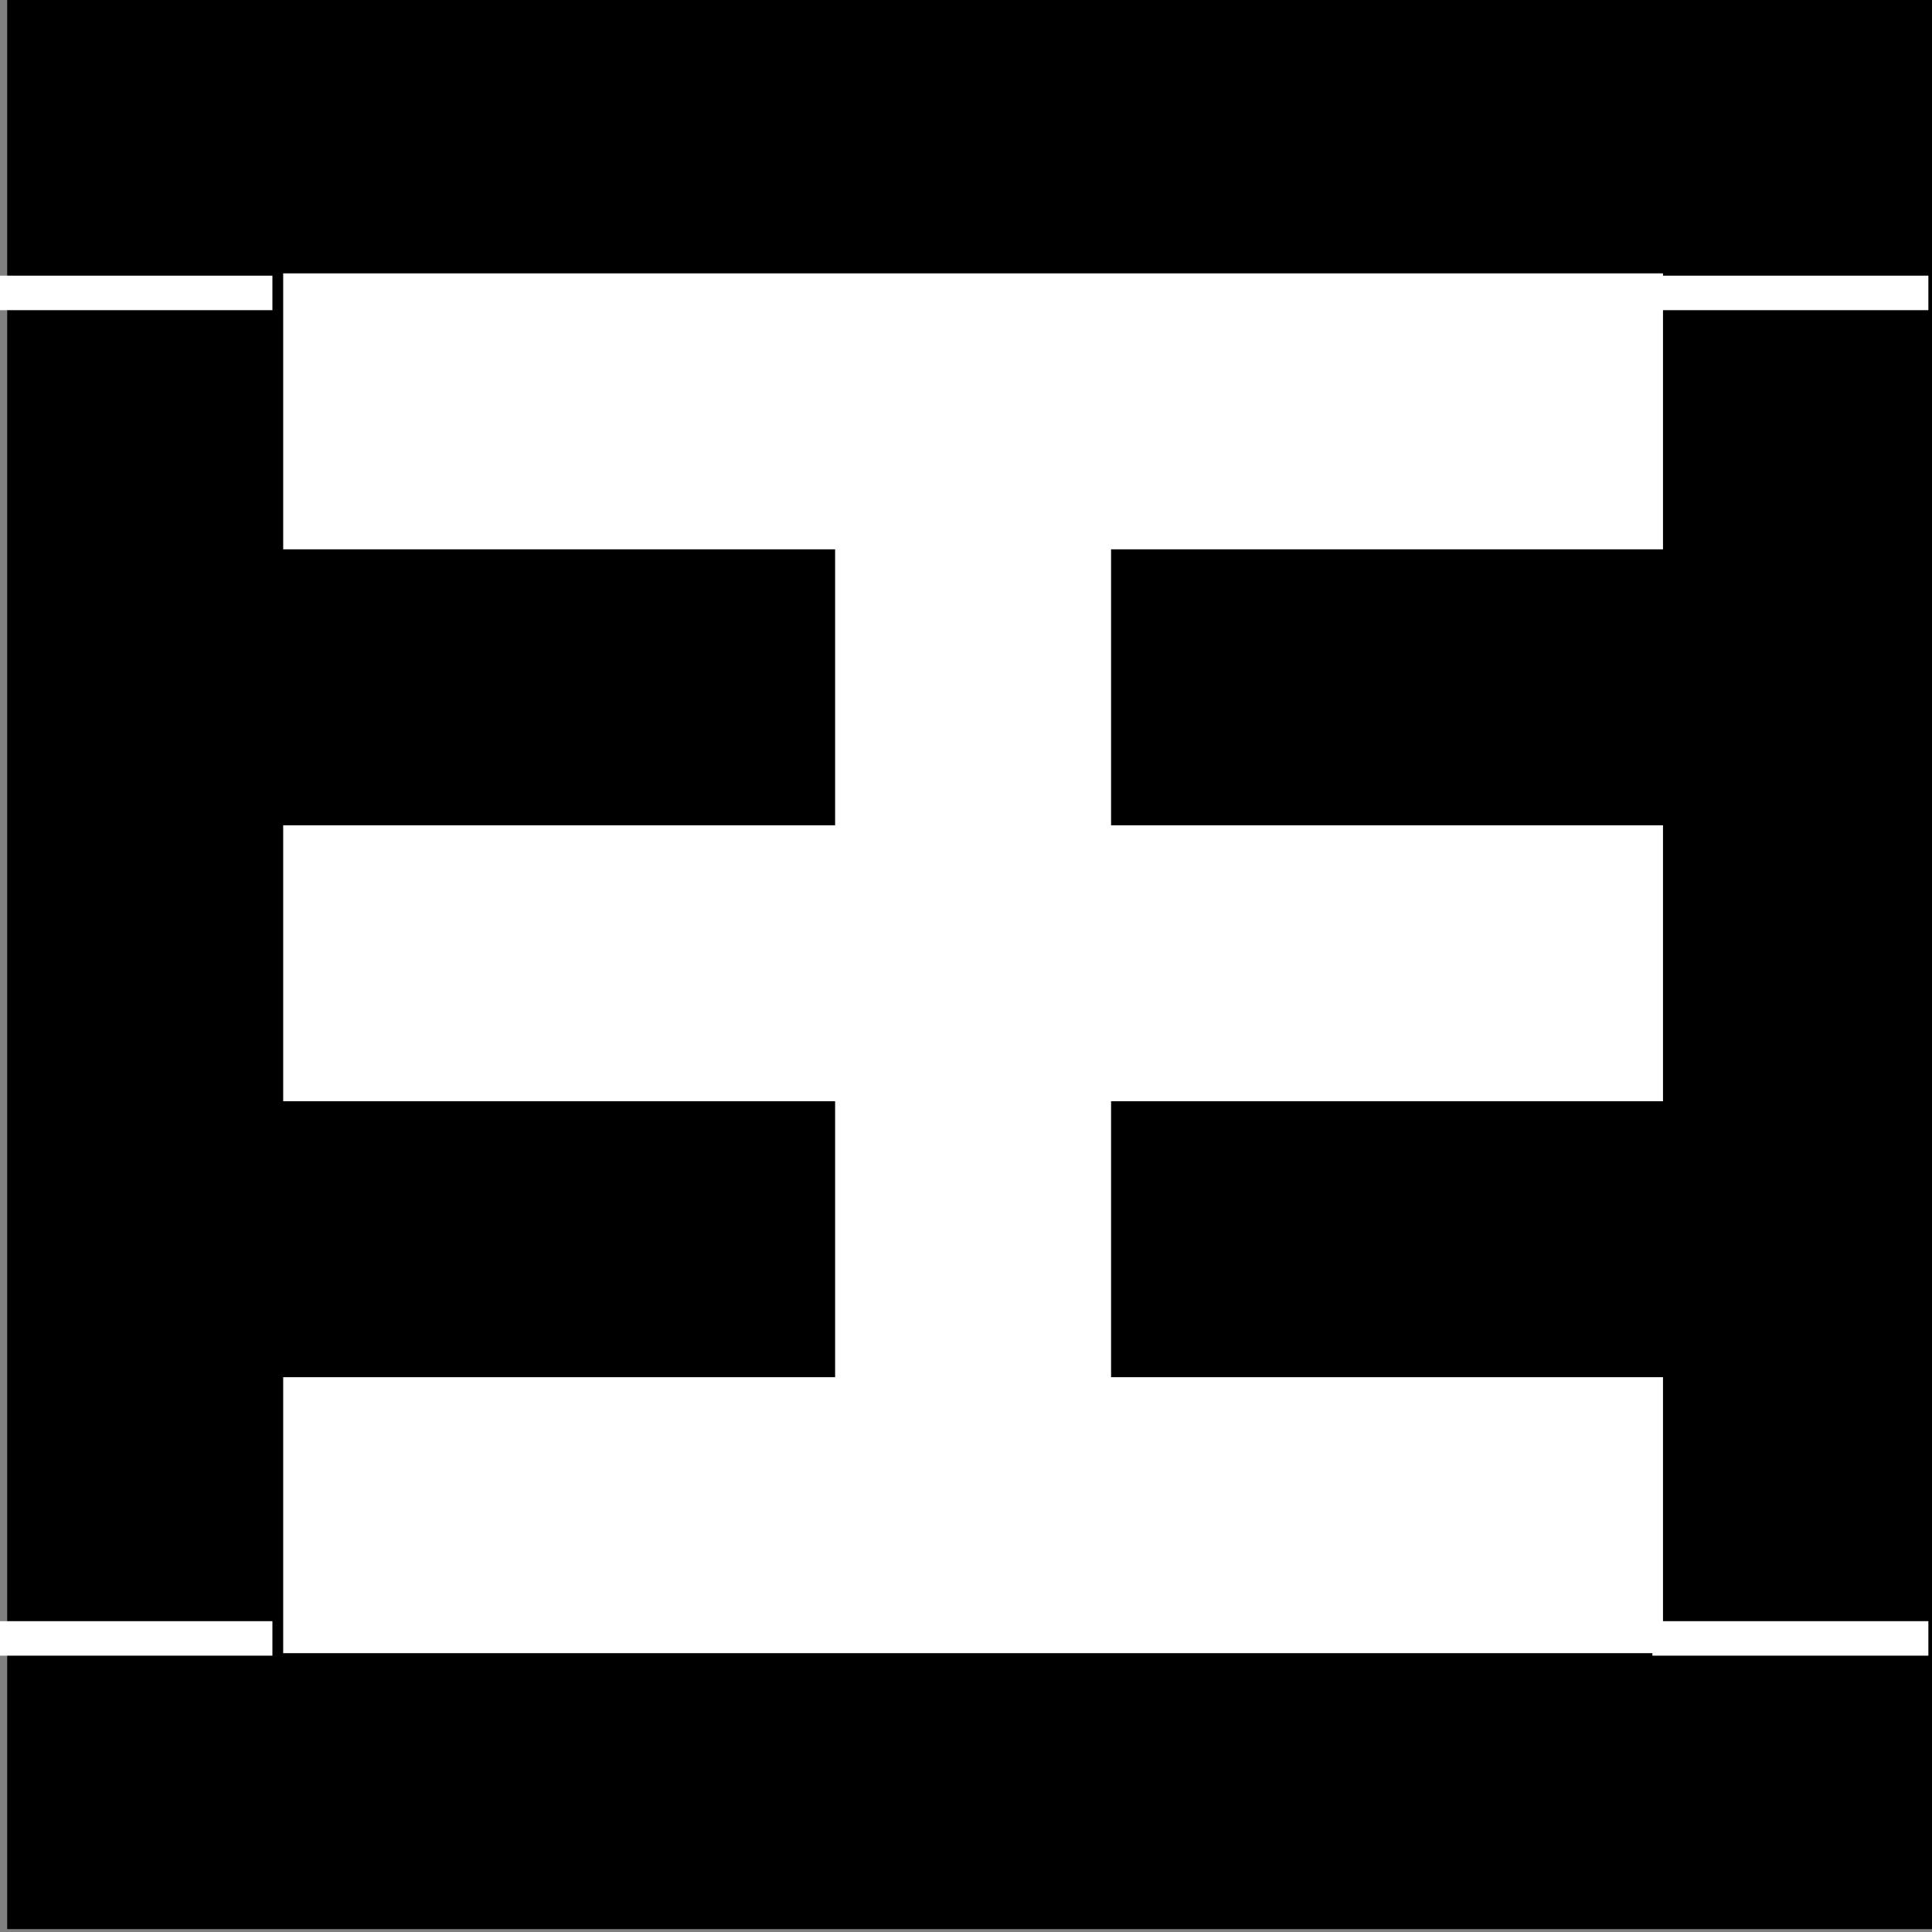 <?xml version="1.0" encoding="UTF-8" standalone="no"?>
<!-- Created with Inkscape (http://www.inkscape.org/) -->
<svg
    xmlns:dc="http://purl.org/dc/elements/1.1/"
    xmlns:cc="http://creativecommons.org/ns#"
    xmlns:rdf="http://www.w3.org/1999/02/22-rdf-syntax-ns#"
    xmlns:svg="http://www.w3.org/2000/svg"
    xmlns="http://www.w3.org/2000/svg"
    xmlns:sodipodi="http://sodipodi.sourceforge.net/DTD/sodipodi-0.dtd"
    xmlns:inkscape="http://www.inkscape.org/namespaces/inkscape"
    xmlns:ns1="http://sozi.baierouge.fr"
    xmlns:xlink="http://www.w3.org/1999/xlink"
    width="756.389"
    height="756.389"
    id="svg2"
    version="1.1"
    inkscape:version="0.48.4 r9939"
    sodipodi:docname="fabricatorz-logo-simple-black-white.svg"
  >
  <rect width="100%" height="100%" fill="#808080" stroke="none"/>
  <defs
      id="defs4"
    >
    <inkscape:perspective
        sodipodi:type="inkscape:persp3d"
        inkscape:vp_x="0 : 0.5 : 1"
        inkscape:vp_y="0 : 1000 : 0"
        inkscape:vp_z="1 : 0.5 : 1"
        inkscape:persp3d-origin="0.5 : 0.33333333 : 1"
        id="perspective3172"
    />
    <inkscape:perspective
        id="perspective3187"
        inkscape:persp3d-origin="372.04724 : 350.78739 : 1"
        inkscape:vp_z="744.09448 : 526.18109 : 1"
        inkscape:vp_y="0 : 1000 : 0"
        inkscape:vp_x="0 : 526.18109 : 1"
        sodipodi:type="inkscape:persp3d"
    />
    <inkscape:perspective
        sodipodi:type="inkscape:persp3d"
        inkscape:vp_x="0 : 0.5 : 1"
        inkscape:vp_y="0 : 1000 : 0"
        inkscape:vp_z="1 : 0.5 : 1"
        inkscape:persp3d-origin="0.5 : 0.33333333 : 1"
        id="perspective3172-4"
    />
    <inkscape:perspective
        id="perspective3187-2"
        inkscape:persp3d-origin="372.04724 : 350.78739 : 1"
        inkscape:vp_z="744.09448 : 526.18109 : 1"
        inkscape:vp_y="0 : 1000 : 0"
        inkscape:vp_x="0 : 526.18109 : 1"
        sodipodi:type="inkscape:persp3d"
    />
    <clipPath
        id="clipPath3149"
        clipPathUnits="userSpaceOnUse"
      >
      <path
          id="path3151"
          d="m 774.524,-30.271 c 0,0 -761.999,0 -761.999,0 0,0 0,-38.018 0,-38.018 0,0 761.999,0 761.999,0 0,0 0,38.018 0,38.018 z"
      />
    </clipPath
    >
    <clipPath
        id="clipPath3113"
        clipPathUnits="userSpaceOnUse"
      >
      <path
          id="path3115"
          d="m 13.337,90.484 754.523,0 0,-60.332 -754.523,0 0,60.332 z"
      />
    </clipPath
    >
    <inkscape:perspective
        sodipodi:type="inkscape:persp3d"
        inkscape:vp_x="0 : 0.5 : 1"
        inkscape:vp_y="0 : 1000 : 0"
        inkscape:vp_z="1 : 0.5 : 1"
        inkscape:persp3d-origin="0.5 : 0.33333333 : 1"
        id="perspective3021"
    />
    <inkscape:perspective
        id="perspective3011"
        inkscape:persp3d-origin="372.04724 : 350.78739 : 1"
        inkscape:vp_z="744.09448 : 526.18109 : 1"
        inkscape:vp_y="0 : 1000 : 0"
        inkscape:vp_x="0 : 526.18109 : 1"
        sodipodi:type="inkscape:persp3d"
    />
  </defs
  >
  <sodipodi:namedview
      id="base"
      pagecolor="#ffffff"
      bordercolor="#666666"
      borderopacity="1.0"
      inkscape:pageopacity="0.0"
      inkscape:pageshadow="2"
      inkscape:zoom="0.49497474"
      inkscape:cx="1100.3917"
      inkscape:cy="457.36893"
      inkscape:document-units="px"
      inkscape:current-layer="layer1"
      showgrid="false"
      fit-margin-top="0"
      fit-margin-left="0"
      fit-margin-right="0"
      fit-margin-bottom="0"
      inkscape:window-width="1920"
      inkscape:window-height="1022"
      inkscape:window-x="0"
      inkscape:window-y="25"
      inkscape:window-maximized="1"
      inkscape:snap-page="true"
      inkscape:snap-bbox="true"
      inkscape:snap-bbox-edge-midpoints="true"
      inkscape:bbox-nodes="true"
      inkscape:bbox-paths="true"
  />
  <g
      inkscape:label="Layer 1"
      inkscape:groupmode="layer"
      id="layer1"
      transform="translate(3.194,-159.882)"
      style="opacity:1"
    >
    <g
        transform="translate(-262.143,-257.143)"
        id="layer1-6"
        inkscape:label="Layer 1"
      >
      <g
          transform="matrix(2.701,0,0,2.701,19839.971,-6640.967)"
          id="g5083"
        >
        <path
            sodipodi:nodetypes="ccccc"
            id="path4944"
            d="m -7248.502,2612.727 280,0 0,280 -280,0 z"
            style="fill:#000000;fill-opacity:1;stroke:none"
            inkscape:connector-curvature="0"
        />
        <path
            style="fill:#ffffff;fill-opacity:1;stroke:none"
            d="m -7208.497,2652.727 0,40 80,0 0,40 -80,0 0,40 80,0 0,40 -80,0 0,40 200,0 0,-40 -80,0 0,-40 80,0 0,-40 -80,0 0,-40 80,0 0,-40 -80,0 -40,0 -80,0 z"
            id="path4942"
            inkscape:connector-curvature="0"
        />
      </g
      >
    </g
    >
    <g
        style="fill:#ffffff;fill-opacity:1"
        id="g4948"
        transform="matrix(0.774,0,0,-0.774,10.784,871.514)"
    />
    <g
        style="fill:#ffffff;fill-opacity:1"
        id="g4950"
        transform="matrix(0.774,0,0,-0.774,10.784,871.514)"
    />
    <g
        transform="matrix(-0.5,0,0,0.125,1098.745,202.303)"
        id="g3881"
        inkscape:label="Layer 1"
      >
      <g
          transform="matrix(2.701,0,0,2.701,19839.971,-6640.967)"
          id="g3883"
        >
        <path
            style="fill:#ffffff;fill-opacity:1;stroke:none"
            d="M -7088.497,2692.727 -7008.497,2692.727 -7008.497,2652.727 -7088.497,2652.727 z"
            id="path3885"
            inkscape:connector-curvature="0"
            sodipodi:nodetypes="ccccc"
        />
      </g
      >
    </g
    >
    <g
        transform="matrix(-0.5,0,0,0.125,450.425,729.073)"
        id="g3893"
        inkscape:label="Layer 1"
      >
      <g
          transform="matrix(2.701,0,0,2.701,19839.971,-6640.967)"
          id="g3895"
        >
        <path
            style="fill:#ffffff;fill-opacity:1;stroke:none"
            d="M -7088.497,2692.727 -7008.497,2692.727 -7008.497,2652.727 -7088.497,2652.727 z"
            id="path3897"
            inkscape:connector-curvature="0"
            sodipodi:nodetypes="ccccc"
        />
      </g
      >
    </g
    >
    <g
        inkscape:label="Layer 1"
        id="g3899"
        transform="matrix(-0.5,0,0,0.125,450.425,202.303)"
      >
      <g
          id="g3901"
          transform="matrix(2.701,0,0,2.701,19839.971,-6640.967)"
        >
        <path
            sodipodi:nodetypes="ccccc"
            inkscape:connector-curvature="0"
            id="path3903"
            d="M -7088.497,2692.727 -7008.497,2692.727 -7008.497,2652.727 -7088.497,2652.727 z"
            style="fill:#ffffff;fill-opacity:1;stroke:none"
        />
      </g
      >
    </g
    >
    <g
        transform="matrix(-0.5,0,0,0.125,1098.745,729.073)"
        id="g3905"
        inkscape:label="Layer 1"
      >
      <g
          transform="matrix(2.701,0,0,2.701,19839.971,-6640.967)"
          id="g3907"
        >
        <path
            style="fill:#ffffff;fill-opacity:1;stroke:none"
            d="M -7088.497,2692.727 -7008.497,2692.727 -7008.497,2652.727 -7088.497,2652.727 z"
            id="path3909"
            inkscape:connector-curvature="0"
            sodipodi:nodetypes="ccccc"
        />
      </g
      >
    </g
    >
  </g
  >
</svg
>
